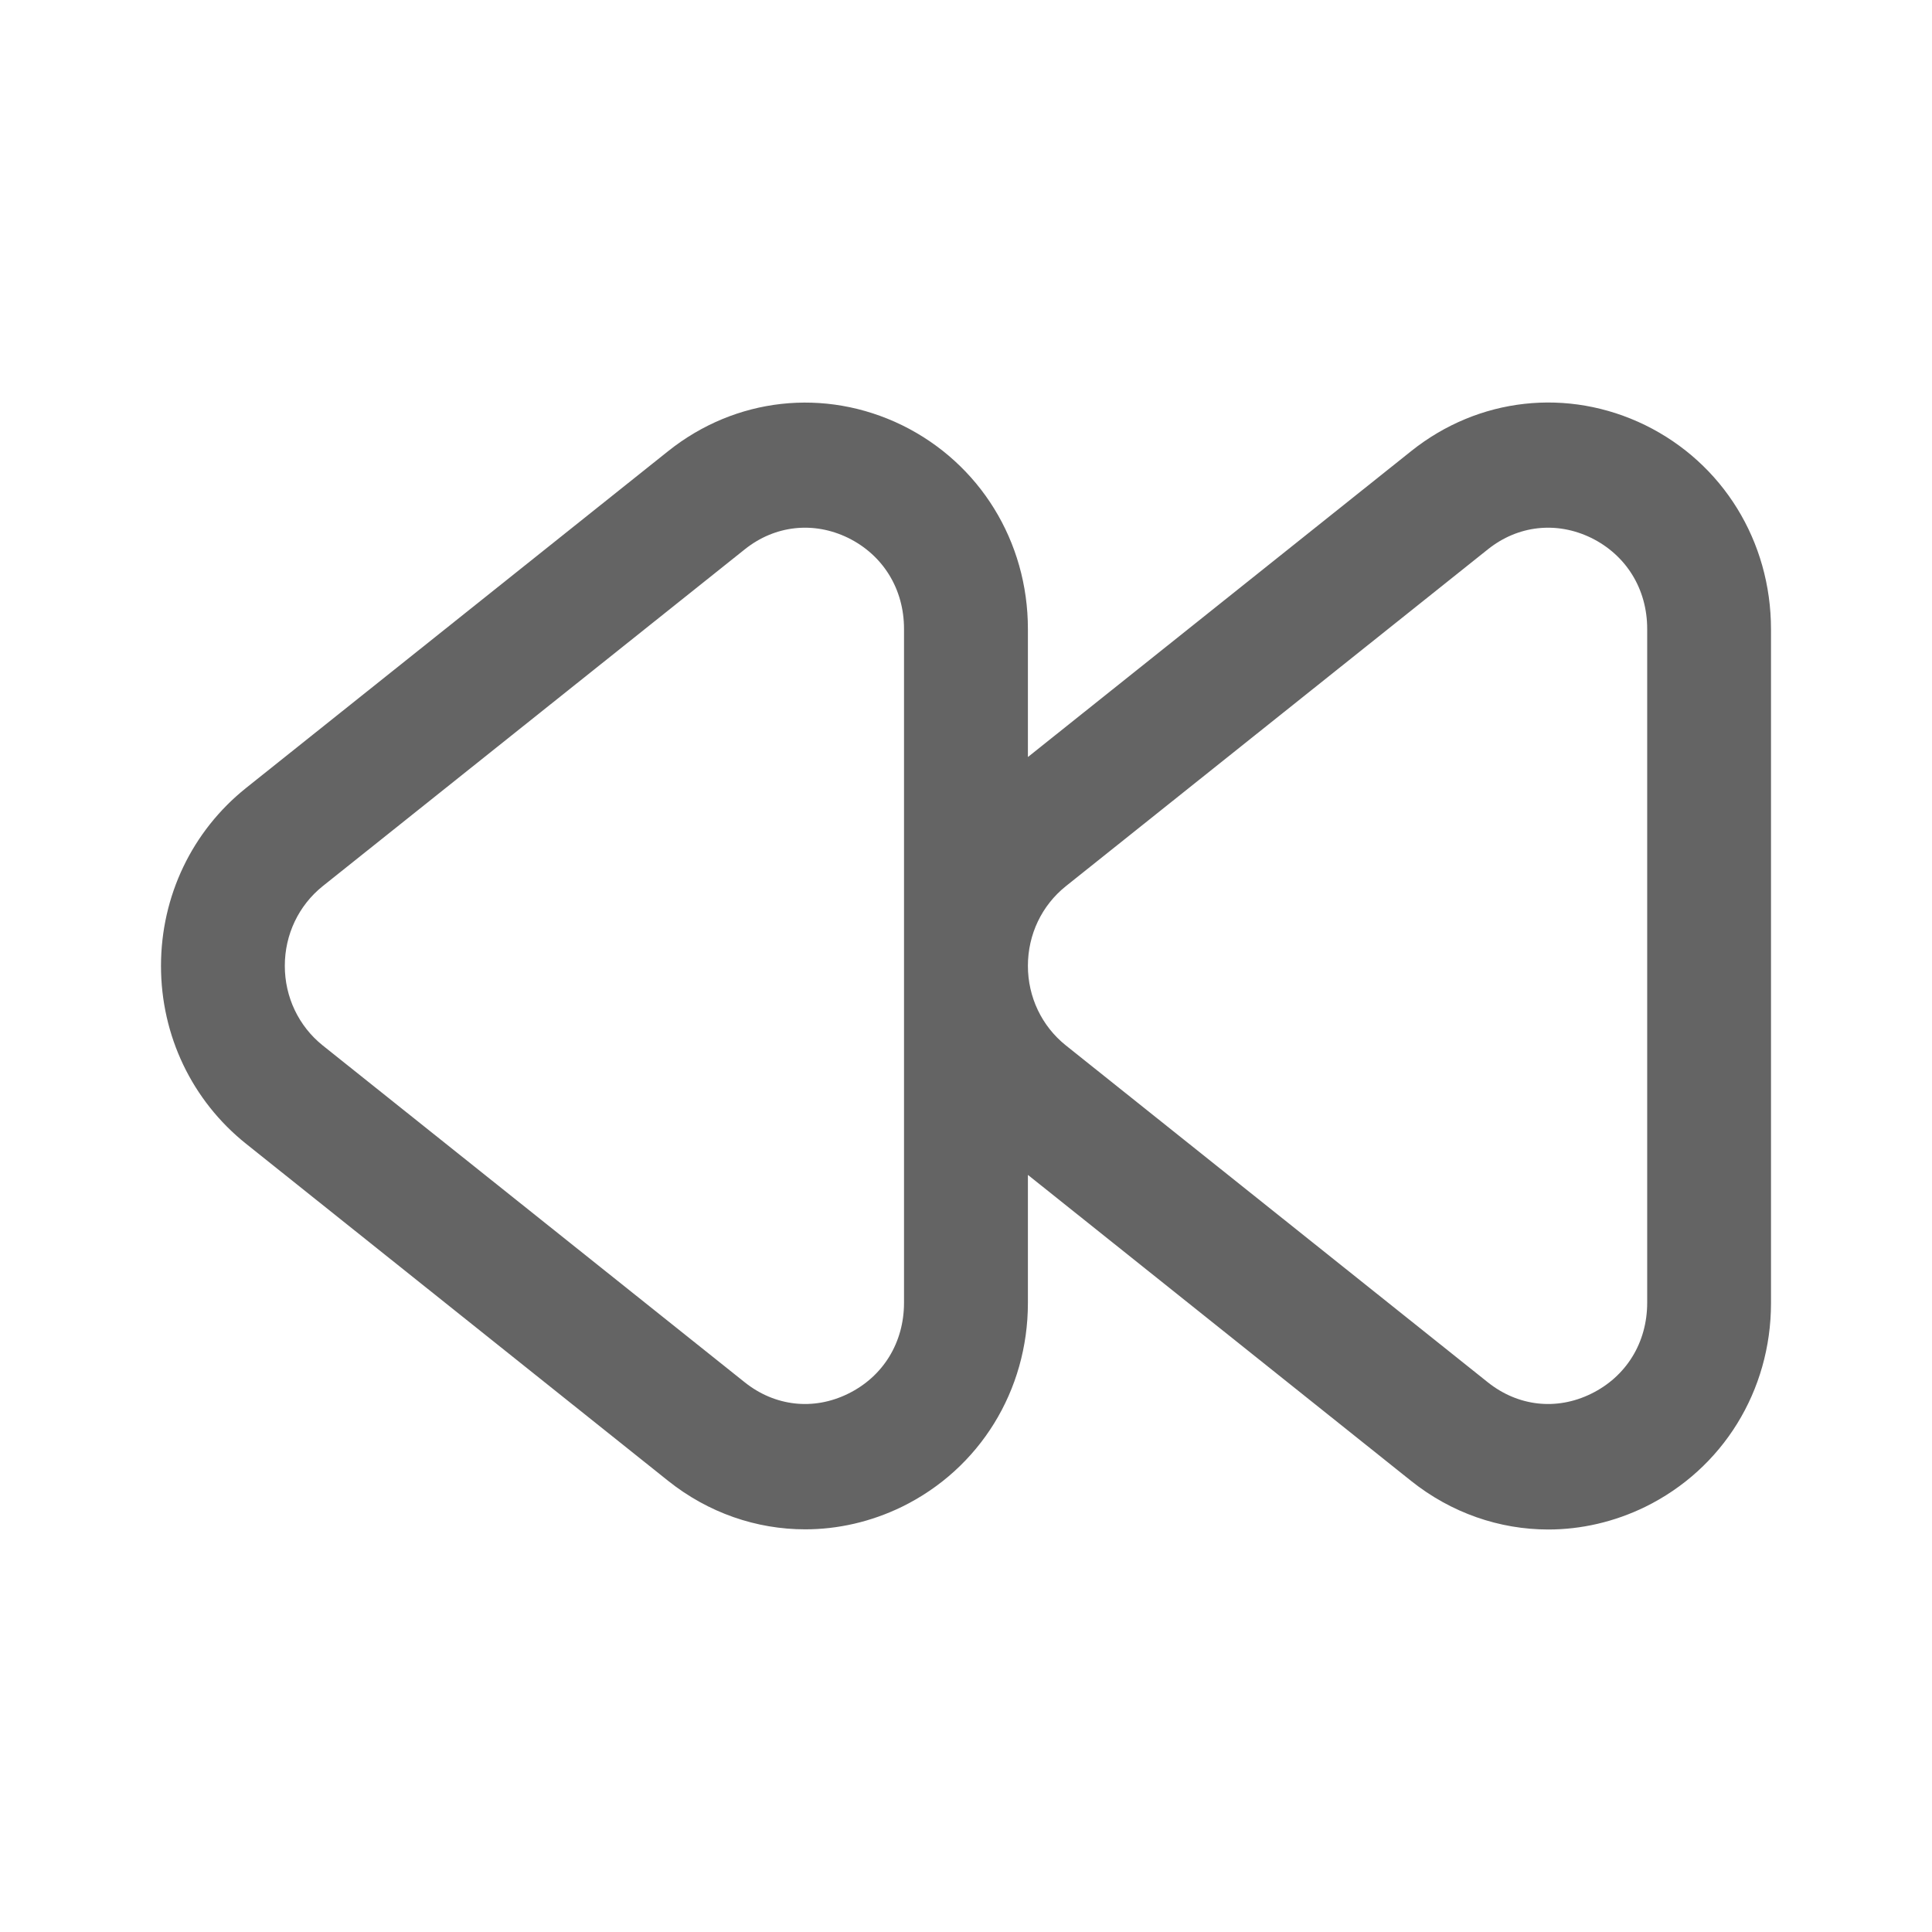 <svg width="24" height="24" viewBox="0 0 24 24" fill="none" xmlns="http://www.w3.org/2000/svg">
<path d="M20.437 5.281C19.478 4.813 18.366 4.936 17.53 5.604L12.769 9.404V7.813C12.769 6.725 12.17 5.755 11.206 5.282C10.246 4.814 9.135 4.937 8.299 5.605L3.056 9.789C2.386 10.325 2 11.131 2 11.999C2 12.866 2.386 13.672 3.056 14.208L8.299 18.395C8.798 18.793 9.396 18.998 10.002 18.998C10.409 18.998 10.82 18.905 11.206 18.717C12.17 18.244 12.769 17.275 12.769 16.186V14.595L17.53 18.397C18.029 18.795 18.628 19 19.233 19C19.64 19 20.051 18.907 20.437 18.719C21.401 18.246 22 17.277 22 16.188V7.818C22 6.723 21.401 5.754 20.437 5.281ZM11.23 16.183C11.23 16.679 10.97 17.101 10.534 17.314C10.105 17.525 9.626 17.47 9.252 17.172L4.009 12.987C3.71 12.747 3.538 12.386 3.538 11.998C3.538 11.609 3.71 11.248 4.009 11.008L9.252 6.824C9.626 6.525 10.106 6.473 10.534 6.681C10.97 6.895 11.23 7.317 11.23 7.812V16.183ZM20.462 16.183C20.462 16.679 20.201 17.101 19.765 17.314C19.335 17.525 18.857 17.47 18.483 17.172L13.241 12.987C12.941 12.747 12.769 12.386 12.769 11.998C12.769 11.609 12.941 11.248 13.241 11.008L18.483 6.824C18.857 6.525 19.336 6.473 19.765 6.681C20.201 6.895 20.462 7.317 20.462 7.812V16.183Z" fill="#646464"/>
</svg>
